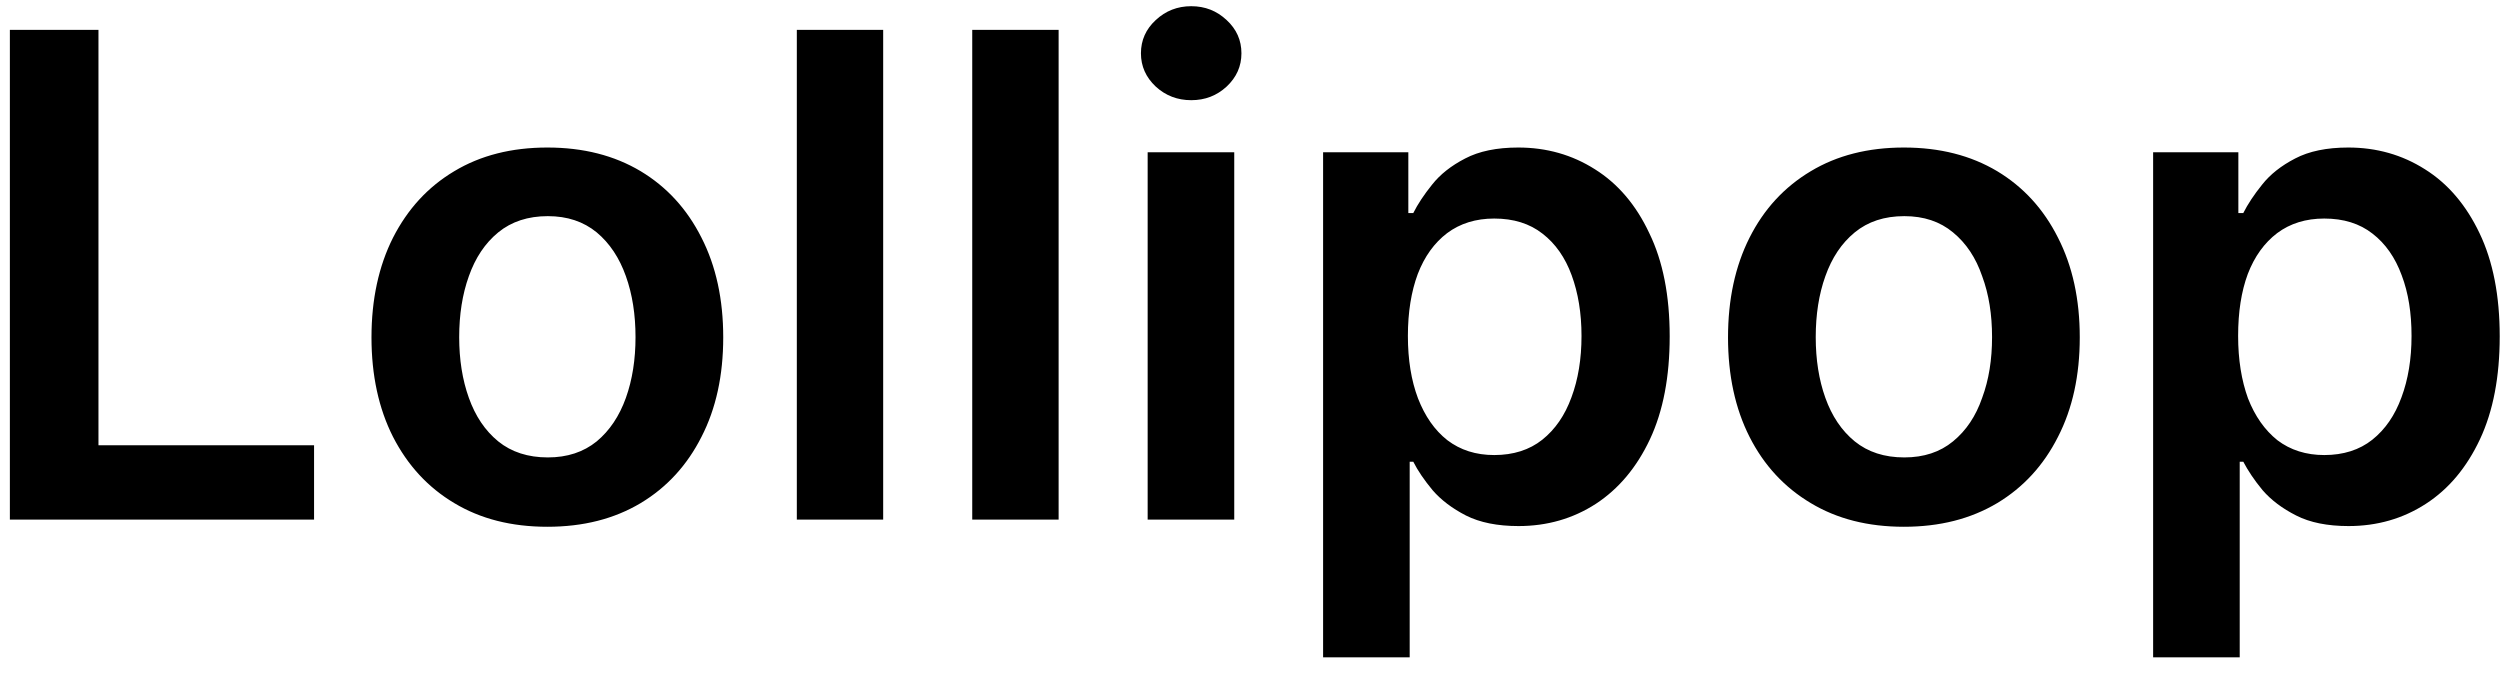 <svg width="96" height="26" viewBox="0 0 96 26" fill="none" xmlns="http://www.w3.org/2000/svg">
<path d="M0.379 19.952V1.148H3.781V17.097H12.06V19.952H0.379ZM21.019 20.228C19.64 20.228 18.452 19.925 17.444 19.319C16.427 18.713 15.652 17.865 15.092 16.775C14.541 15.686 14.265 14.412 14.265 12.956C14.265 11.499 14.541 10.222 15.092 9.127C15.652 8.031 16.427 7.18 17.444 6.574C18.452 5.968 19.64 5.665 21.019 5.665C22.397 5.665 23.586 5.968 24.602 6.574C25.61 7.18 26.385 8.031 26.937 9.127C27.497 10.222 27.772 11.499 27.772 12.956C27.772 14.412 27.497 15.686 26.937 16.775C26.385 17.865 25.61 18.713 24.602 19.319C23.586 19.925 22.397 20.228 21.019 20.228ZM21.036 17.565C21.785 17.565 22.406 17.36 22.914 16.949C23.413 16.533 23.784 15.976 24.034 15.278C24.283 14.581 24.404 13.803 24.404 12.946C24.404 12.083 24.283 11.302 24.034 10.605C23.784 9.901 23.413 9.341 22.914 8.924C22.406 8.508 21.785 8.3 21.036 8.3C20.278 8.3 19.64 8.508 19.132 8.924C18.624 9.341 18.253 9.901 18.004 10.605C17.754 11.302 17.633 12.083 17.633 12.946C17.633 13.803 17.754 14.581 18.004 15.278C18.253 15.976 18.624 16.533 19.132 16.949C19.64 17.36 20.278 17.565 21.036 17.565ZM33.914 1.148V19.952H30.598V1.148H33.914ZM40.651 1.148V19.952H37.334V1.148H40.651ZM44.07 19.952V5.848H47.395V19.952H44.07ZM45.742 3.847C45.216 3.847 44.76 3.673 44.38 3.324C44.002 2.969 43.812 2.543 43.812 2.047C43.812 1.545 44.002 1.12 44.38 0.771C44.76 0.416 45.216 0.238 45.742 0.238C46.276 0.238 46.724 0.416 47.103 0.771C47.482 1.12 47.671 1.545 47.671 2.047C47.671 2.543 47.482 2.969 47.103 3.324C46.724 3.673 46.276 3.847 45.742 3.847ZM50.807 25.241V5.848H54.08V8.181H54.27C54.442 7.838 54.683 7.474 54.993 7.089C55.303 6.696 55.725 6.363 56.26 6.087C56.794 5.806 57.474 5.665 58.301 5.665C59.387 5.665 60.369 5.943 61.247 6.501C62.126 7.052 62.824 7.869 63.332 8.952C63.857 10.029 64.116 11.351 64.116 12.918C64.116 14.467 63.866 15.783 63.358 16.867C62.849 17.951 62.152 18.777 61.282 19.346C60.403 19.915 59.412 20.201 58.31 20.201C57.5 20.201 56.828 20.065 56.294 19.796C55.769 19.526 55.338 19.202 55.011 18.823C54.692 18.437 54.442 18.073 54.27 17.73H54.132V25.241H50.807ZM54.063 12.9C54.063 13.812 54.192 14.611 54.451 15.297C54.718 15.982 55.088 16.518 55.579 16.904C56.079 17.283 56.673 17.474 57.379 17.474C58.112 17.474 58.732 17.277 59.223 16.886C59.722 16.488 60.093 15.946 60.343 15.26C60.601 14.569 60.73 13.782 60.73 12.9C60.73 12.025 60.601 11.248 60.351 10.568C60.102 9.889 59.731 9.356 59.231 8.971C58.74 8.585 58.12 8.392 57.379 8.392C56.673 8.392 56.07 8.579 55.57 8.952C55.079 9.325 54.7 9.849 54.442 10.522C54.192 11.195 54.063 11.988 54.063 12.9ZM73.109 20.228C71.731 20.228 70.542 19.925 69.534 19.319C68.518 18.713 67.734 17.865 67.182 16.775C66.631 15.686 66.356 14.412 66.356 12.956C66.356 11.499 66.631 10.222 67.182 9.127C67.734 8.031 68.518 7.18 69.534 6.574C70.542 5.968 71.731 5.665 73.109 5.665C74.487 5.665 75.676 5.968 76.693 6.574C77.701 7.18 78.476 8.031 79.027 9.127C79.587 10.222 79.863 11.499 79.863 12.956C79.863 14.412 79.587 15.686 79.027 16.775C78.476 17.865 77.701 18.713 76.693 19.319C75.676 19.925 74.487 20.228 73.109 20.228ZM73.126 17.565C73.876 17.565 74.496 17.36 74.996 16.949C75.504 16.533 75.874 15.976 76.115 15.278C76.374 14.581 76.495 13.803 76.495 12.946C76.495 12.083 76.374 11.302 76.115 10.605C75.874 9.901 75.504 9.341 74.996 8.924C74.496 8.508 73.876 8.3 73.126 8.3C72.36 8.3 71.731 8.508 71.222 8.924C70.714 9.341 70.344 9.901 70.094 10.605C69.844 11.302 69.724 12.083 69.724 12.946C69.724 13.803 69.844 14.581 70.094 15.278C70.344 15.976 70.714 16.533 71.222 16.949C71.731 17.36 72.36 17.565 73.126 17.565ZM82.68 25.241V5.848H85.953V8.181H86.142C86.315 7.838 86.556 7.474 86.866 7.089C87.176 6.696 87.598 6.363 88.132 6.087C88.666 5.806 89.347 5.665 90.174 5.665C91.259 5.665 92.241 5.943 93.12 6.501C93.999 7.052 94.696 7.869 95.213 8.952C95.73 10.029 95.989 11.351 95.989 12.918C95.989 14.467 95.739 15.783 95.231 16.867C94.722 17.951 94.033 18.777 93.154 19.346C92.276 19.915 91.285 20.201 90.183 20.201C89.373 20.201 88.701 20.065 88.175 19.796C87.641 19.526 87.211 19.202 86.883 18.823C86.564 18.437 86.323 18.073 86.142 17.73H86.005V25.241H82.68ZM85.944 12.9C85.944 13.812 86.074 14.611 86.323 15.297C86.59 15.982 86.969 16.518 87.452 16.904C87.951 17.283 88.554 17.474 89.252 17.474C89.984 17.474 90.605 17.277 91.096 16.886C91.595 16.488 91.966 15.946 92.216 15.26C92.474 14.569 92.603 13.782 92.603 12.9C92.603 12.025 92.483 11.248 92.224 10.568C91.974 9.889 91.604 9.356 91.104 8.971C90.613 8.585 89.993 8.392 89.252 8.392C88.546 8.392 87.943 8.579 87.443 8.952C86.952 9.325 86.573 9.849 86.315 10.522C86.065 11.195 85.944 11.988 85.944 12.9Z" fill="black"/>
</svg>
